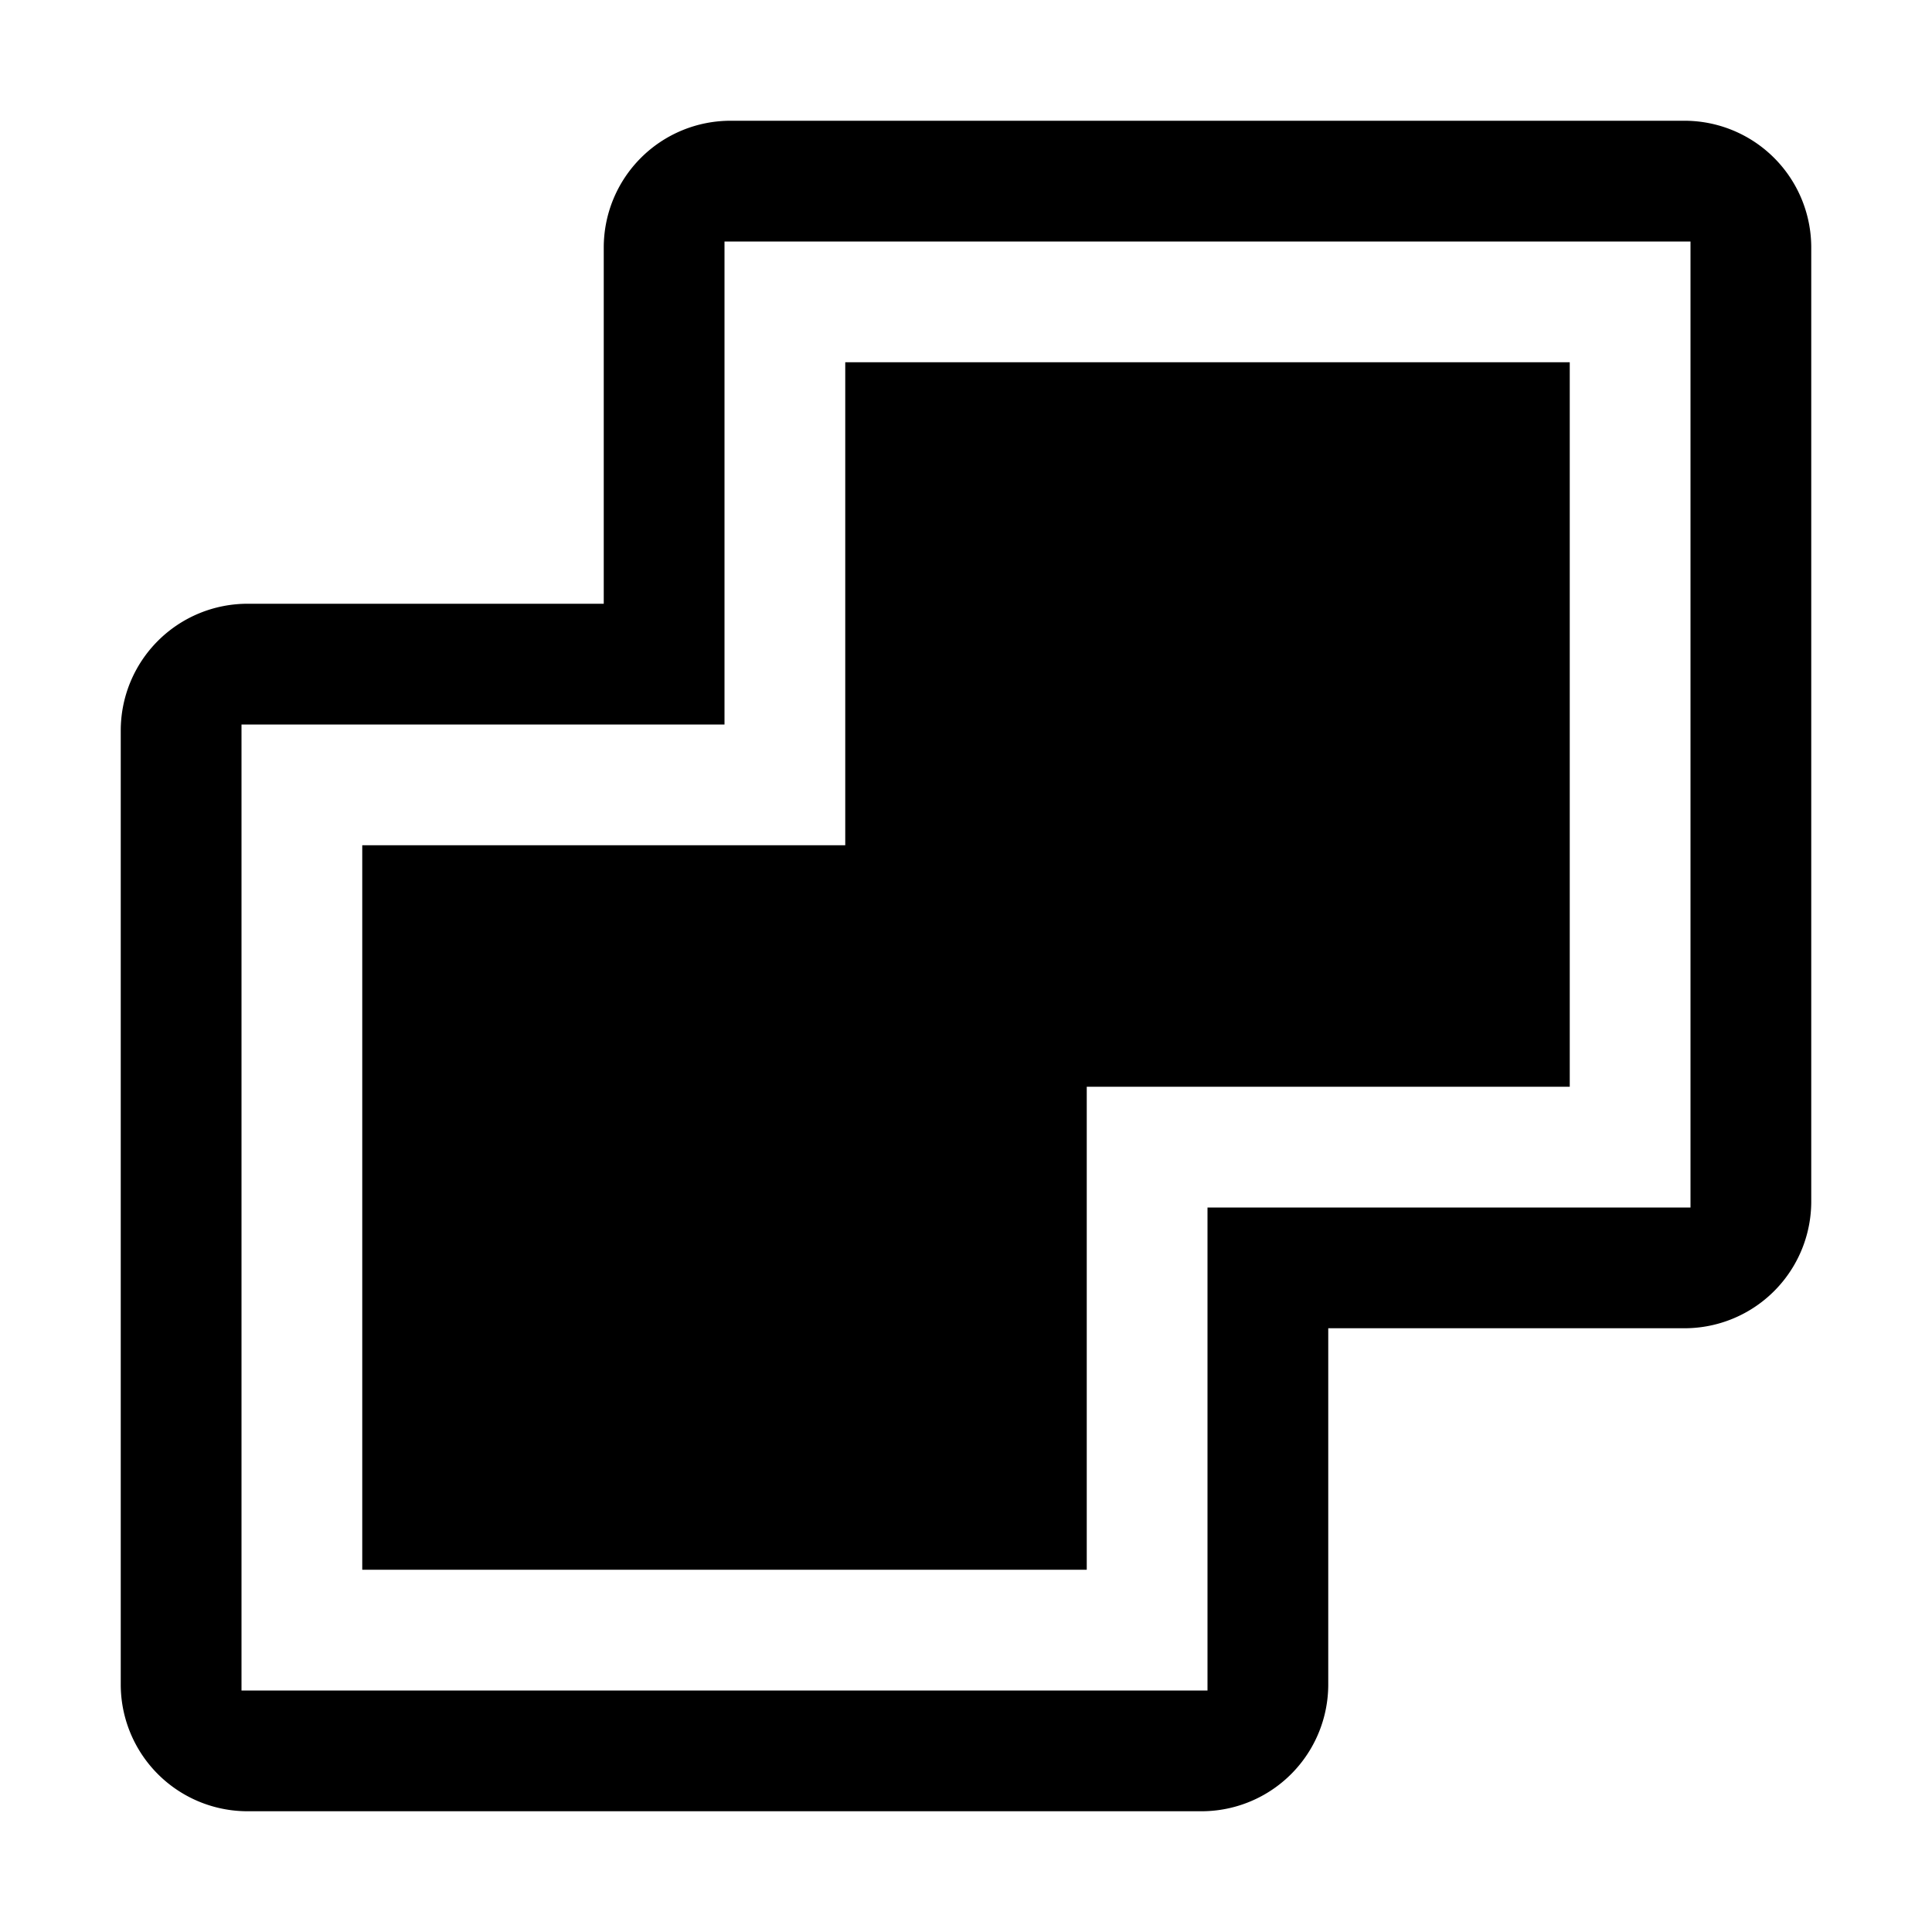 <svg xmlns="http://www.w3.org/2000/svg" viewBox="0 0 32 32">
  <title>vsphere</title>
  <path d="M27.9,2H12.1A2.1,2.1,0,0,0,10,4.1V10H4.1A2.1,2.1,0,0,0,2,12.1V27.9A2.1,2.1,0,0,0,4.1,30H19.9A2.1,2.1,0,0,0,22,27.9V22h5.9A2.1,2.1,0,0,0,30,19.9V4.1A2.1,2.1,0,0,0,27.9,2ZM28,20H20v8H4V12h8V4H28V20Z"/>
  <polygon points="26 6 14 6 14 14 6 14 6 26 18 26 18 18 26 18 26 6"/>
</svg>
